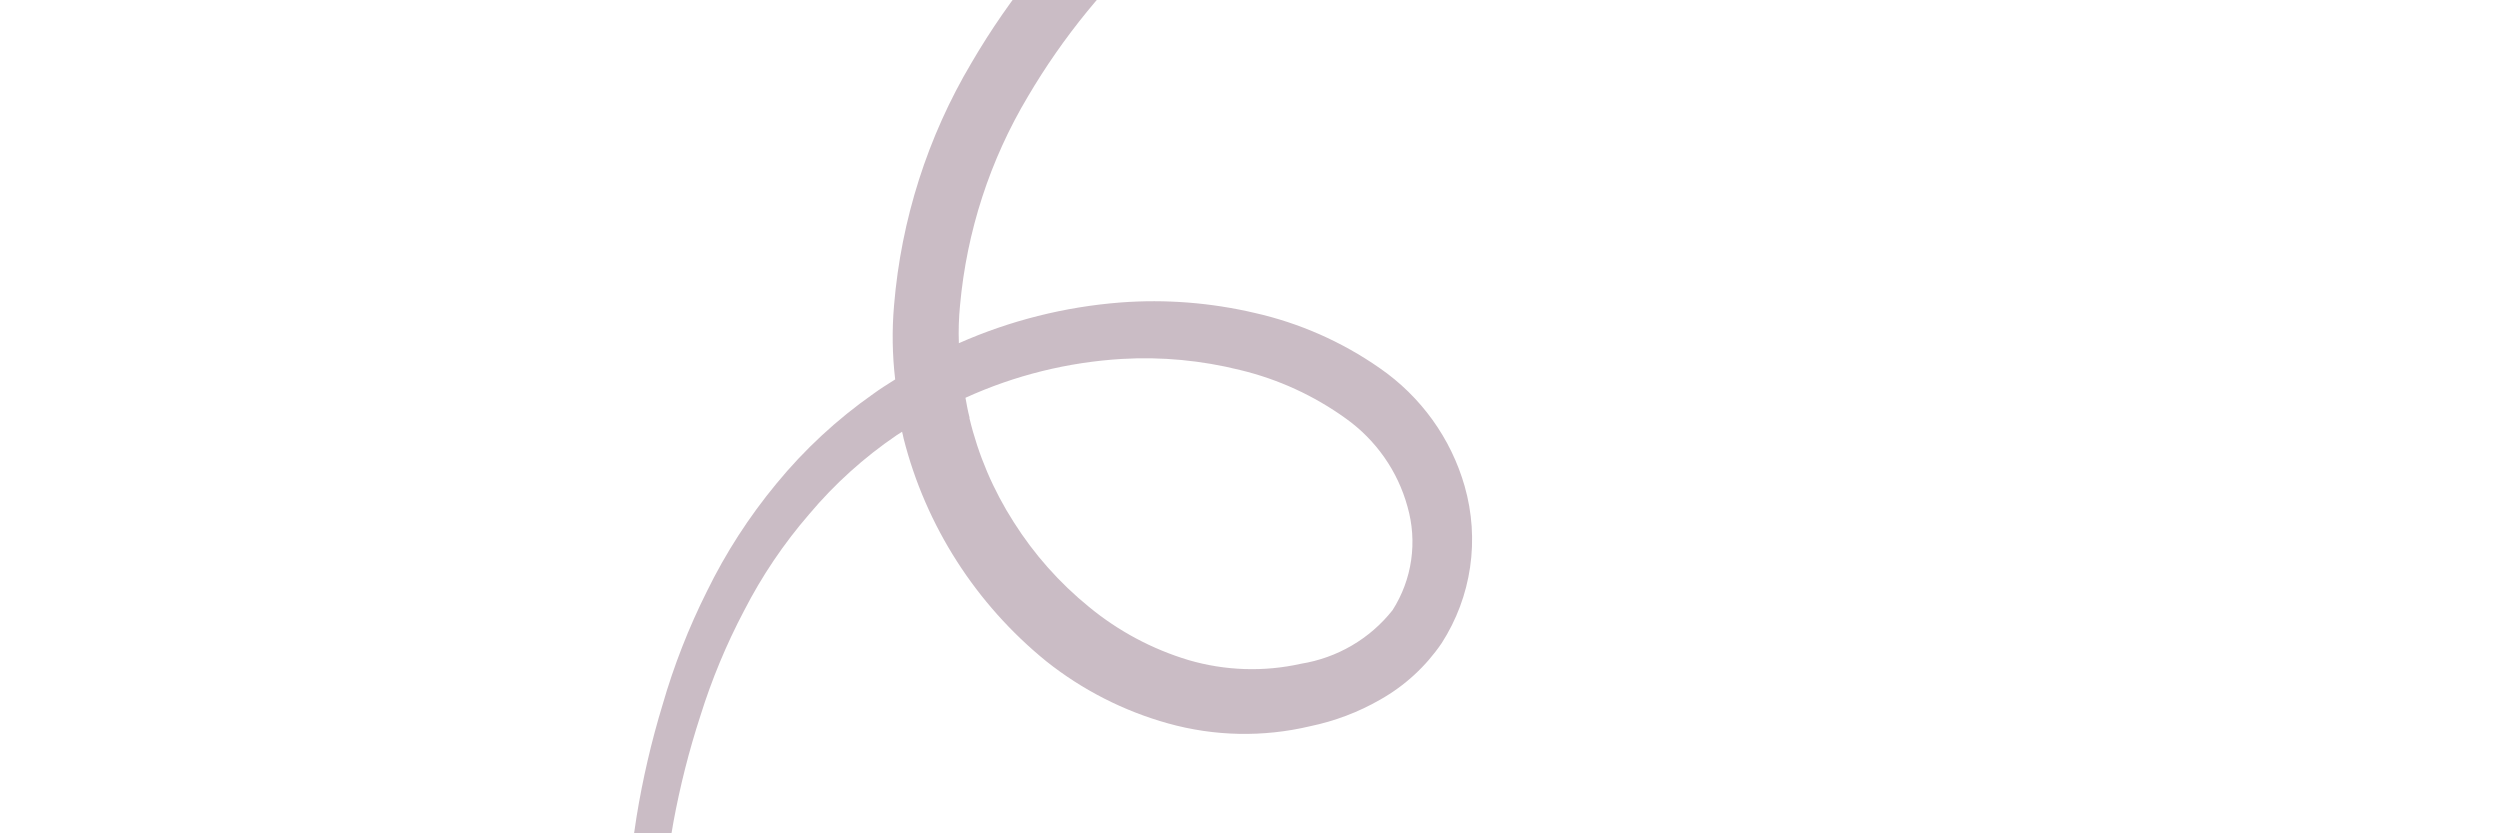 <svg width="228" height="76" viewBox="0 0 228 76" fill="none" xmlns="http://www.w3.org/2000/svg" xmlns:xlink="http://www.w3.org/1999/xlink">
<path d="M6.098,37.312C11.682,31.982 17.931,27.417 24.685,23.734C28.955,21.295 33.799,18.784 39.038,16.272C44.632,13.552 50.405,11.228 56.316,9.319C59.502,8.303 62.75,7.5 66.04,6.917C69.448,6.269 72.907,5.934 76.374,5.916C79.927,5.855 83.474,6.222 86.941,7.008C90.455,7.751 93.853,8.976 97.042,10.648L97.563,10.939C97.419,11.085 97.24,11.212 97.078,11.358C91.006,16.891 86.87,24.274 85.291,32.398C84.534,36.527 84.613,40.769 85.524,44.865C86.475,49.157 88.495,53.13 91.391,56.405C92.866,58.178 94.61,59.702 96.558,60.918C98.731,62.298 101.185,63.157 103.734,63.43C106.216,63.632 108.712,63.3 111.058,62.457C113.405,61.613 115.549,60.276 117.352,58.534C120.615,55.376 122.685,51.158 123.201,46.613C123.696,42.453 123.379,38.235 122.268,34.2C121.208,30.222 119.55,26.434 117.352,22.97C114.598,18.652 111.14,14.842 107.125,11.703C108.119,11.125 109.15,10.614 110.211,10.175C116.452,7.535 123.193,6.335 129.946,6.662C136.246,6.923 142.47,8.151 148.408,10.302C153.603,12.153 158.555,14.641 163.156,17.71C167.006,20.409 170.609,23.455 173.92,26.81C179.154,32.005 183.811,37.767 187.807,43.992C190.52,48.145 192.919,52.502 194.983,57.023C196.616,60.664 197.675,63.357 198.446,65.469C199.146,67.289 199.558,68.508 199.917,69.436L198.715,68.581C195.288,66.142 192.149,63.994 189.457,62.247C184.075,58.771 180.487,56.787 180.038,57.406C179.59,58.024 182.281,60.827 187.053,65.014C189.44,67.125 192.328,69.546 195.593,72.185L196.831,73.186C197.36,73.622 197.924,74.012 198.518,74.351C198.903,74.561 199.305,74.738 199.72,74.878C200.247,75.058 200.797,75.162 201.353,75.188C202.497,75.241 203.629,74.922 204.583,74.278C205.745,73.381 206.731,72.269 207.489,71.002L209.481,68.217C220.245,52.564 228.013,39.259 226.757,38.513C225.501,37.767 215.741,49.834 204.959,65.487L203.559,67.562C203.431,66.5 203.233,65.448 202.967,64.413C202.239,61.31 201.279,58.268 200.097,55.313C198.2,50.428 195.863,45.73 193.117,41.28C189.063,34.584 184.246,28.395 178.765,22.842C175.172,19.173 171.25,15.853 167.049,12.923C161.984,9.502 156.518,6.739 150.776,4.696C144.16,2.296 137.219,0.94 130.198,0.674C122.384,0.322 114.591,1.753 107.394,4.86C105.317,5.746 103.333,6.844 101.474,8.136C100.774,7.736 100.074,7.335 99.357,6.989C95.756,5.167 91.93,3.845 87.982,3.058C84.157,2.28 80.255,1.956 76.356,2.093C72.635,2.189 68.929,2.628 65.286,3.404C61.864,4.081 58.49,4.987 55.185,6.116C49.173,8.193 43.321,10.718 37.675,13.669C32.4,16.375 27.616,19.05 23.322,21.696C16.578,25.693 10.454,30.68 5.147,36.493C3.761,38.054 2.496,39.722 1.362,41.48C0.626,42.699 0.285,43.3 0.375,43.409C0.465,43.518 2.313,41.098 6.134,37.312L6.098,37.312ZM101.599,15.762C102.048,15.344 102.532,14.961 103.017,14.579C106.934,17.574 110.273,21.276 112.866,25.5C114.753,28.589 116.162,31.952 117.047,35.474C117.946,38.921 118.166,42.515 117.693,46.048C117.261,49.409 115.687,52.511 113.243,54.821C112.056,55.97 110.644,56.852 109.098,57.41C107.552,57.969 105.908,58.19 104.273,58.061C101.003,57.471 98.068,55.667 96.037,53.001C93.774,50.375 92.211,47.204 91.498,43.791C90.816,40.398 90.816,36.901 91.498,33.508C92.163,30.097 93.375,26.82 95.087,23.807C96.783,20.774 98.973,18.054 101.563,15.762Z" transform="rotate(-61.899 113.626 37.908)" fill="#4F1F3C" fill-opacity="0.3"/>
</svg>
